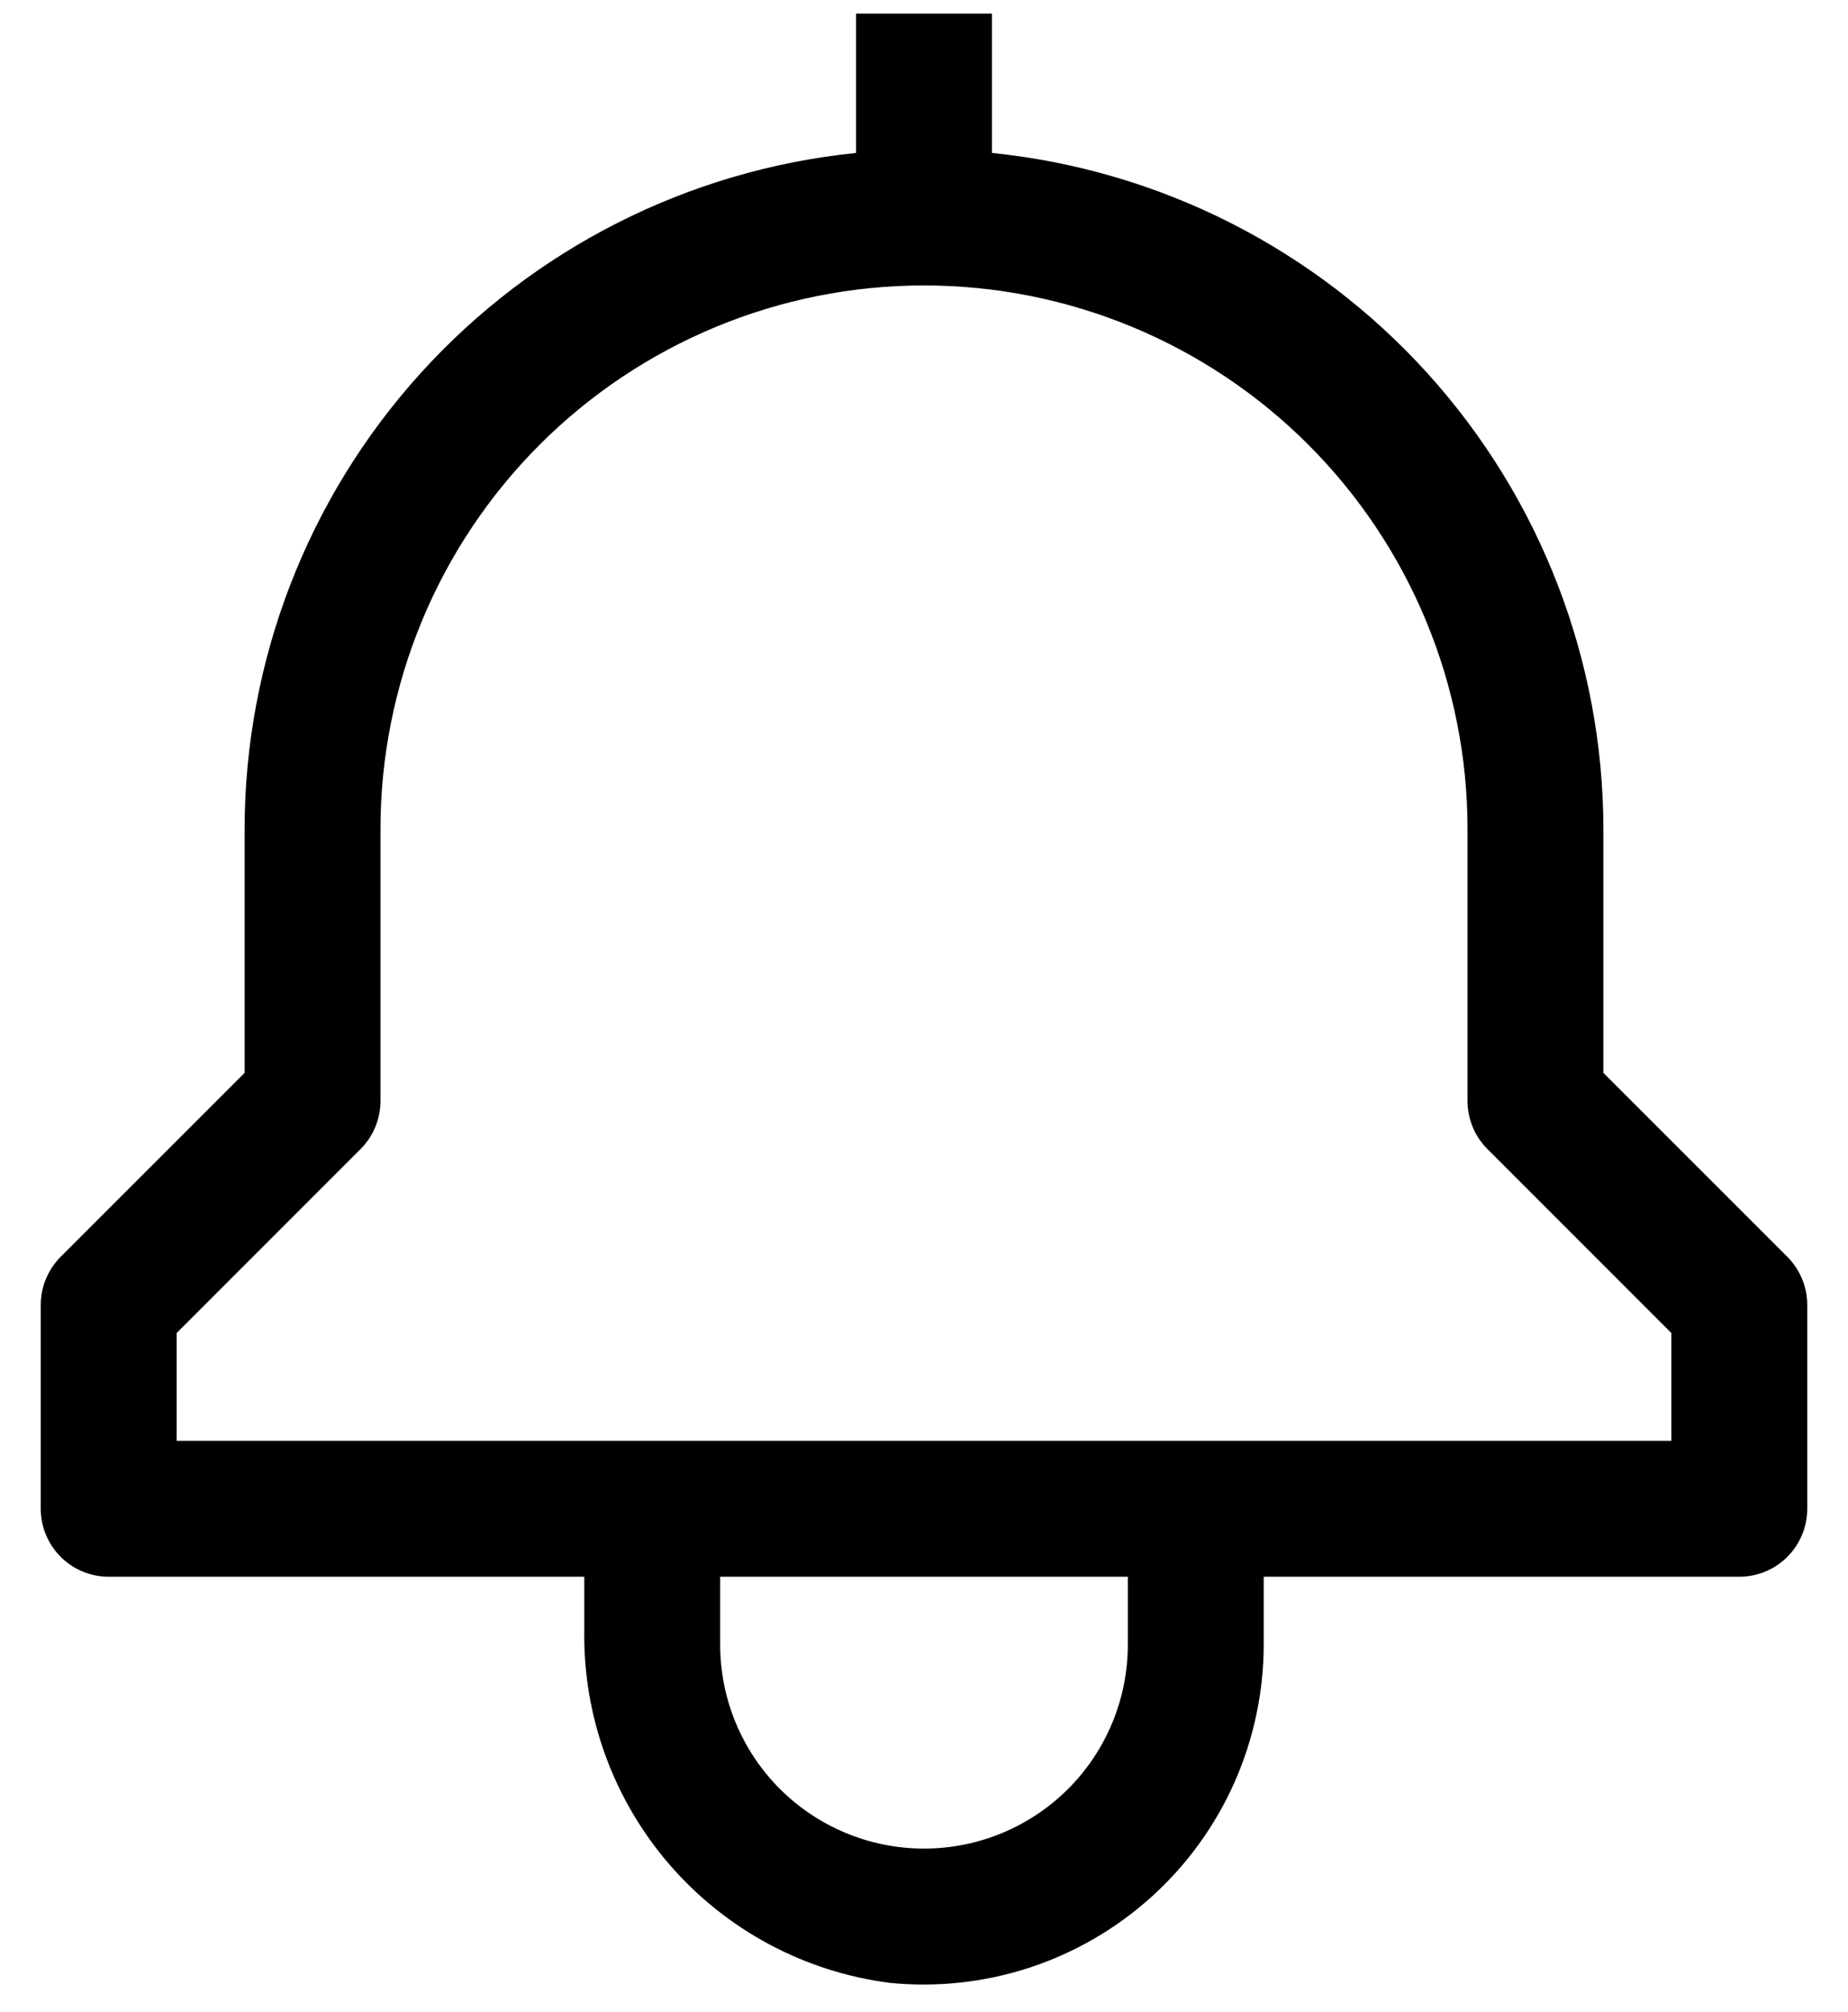 <svg width="34" height="37" viewBox="0 0 34 37" fill="none" xmlns="http://www.w3.org/2000/svg">
<path d="M32.884 23.116L29.5 19.733V15.25C29.496 12.152 28.344 9.166 26.266 6.869C24.188 4.572 21.332 3.126 18.25 2.813V0.25H15.75V2.813C12.668 3.126 9.812 4.572 7.734 6.869C5.656 9.166 4.504 12.152 4.5 15.25V19.733L1.116 23.116C0.882 23.351 0.75 23.669 0.75 24V27.75C0.75 28.082 0.882 28.4 1.116 28.634C1.351 28.869 1.668 29 2 29H10.75V29.971C10.723 31.557 11.282 33.097 12.32 34.297C13.358 35.496 14.802 36.27 16.375 36.47C17.244 36.556 18.121 36.46 18.951 36.187C19.78 35.913 20.543 35.469 21.191 34.883C21.838 34.298 22.356 33.583 22.711 32.785C23.065 31.987 23.249 31.123 23.25 30.25V29H32C32.331 29 32.65 28.869 32.884 28.634C33.118 28.4 33.25 28.082 33.25 27.75V24C33.25 23.669 33.118 23.351 32.884 23.116ZM20.75 30.25C20.75 31.245 20.355 32.199 19.652 32.902C18.948 33.605 17.995 34 17 34C16.005 34 15.052 33.605 14.348 32.902C13.645 32.199 13.25 31.245 13.25 30.25V29H20.75V30.25ZM30.75 26.5H3.25V24.518L6.634 21.134C6.868 20.9 7 20.582 7 20.25V15.25C7 12.598 8.054 10.055 9.929 8.179C11.804 6.304 14.348 5.25 17 5.25C19.652 5.25 22.196 6.304 24.071 8.179C25.946 10.055 27 12.598 27 15.25V20.25C27 20.582 27.132 20.9 27.366 21.134L30.75 24.518V26.5Z" fill="black"/>
</svg>
